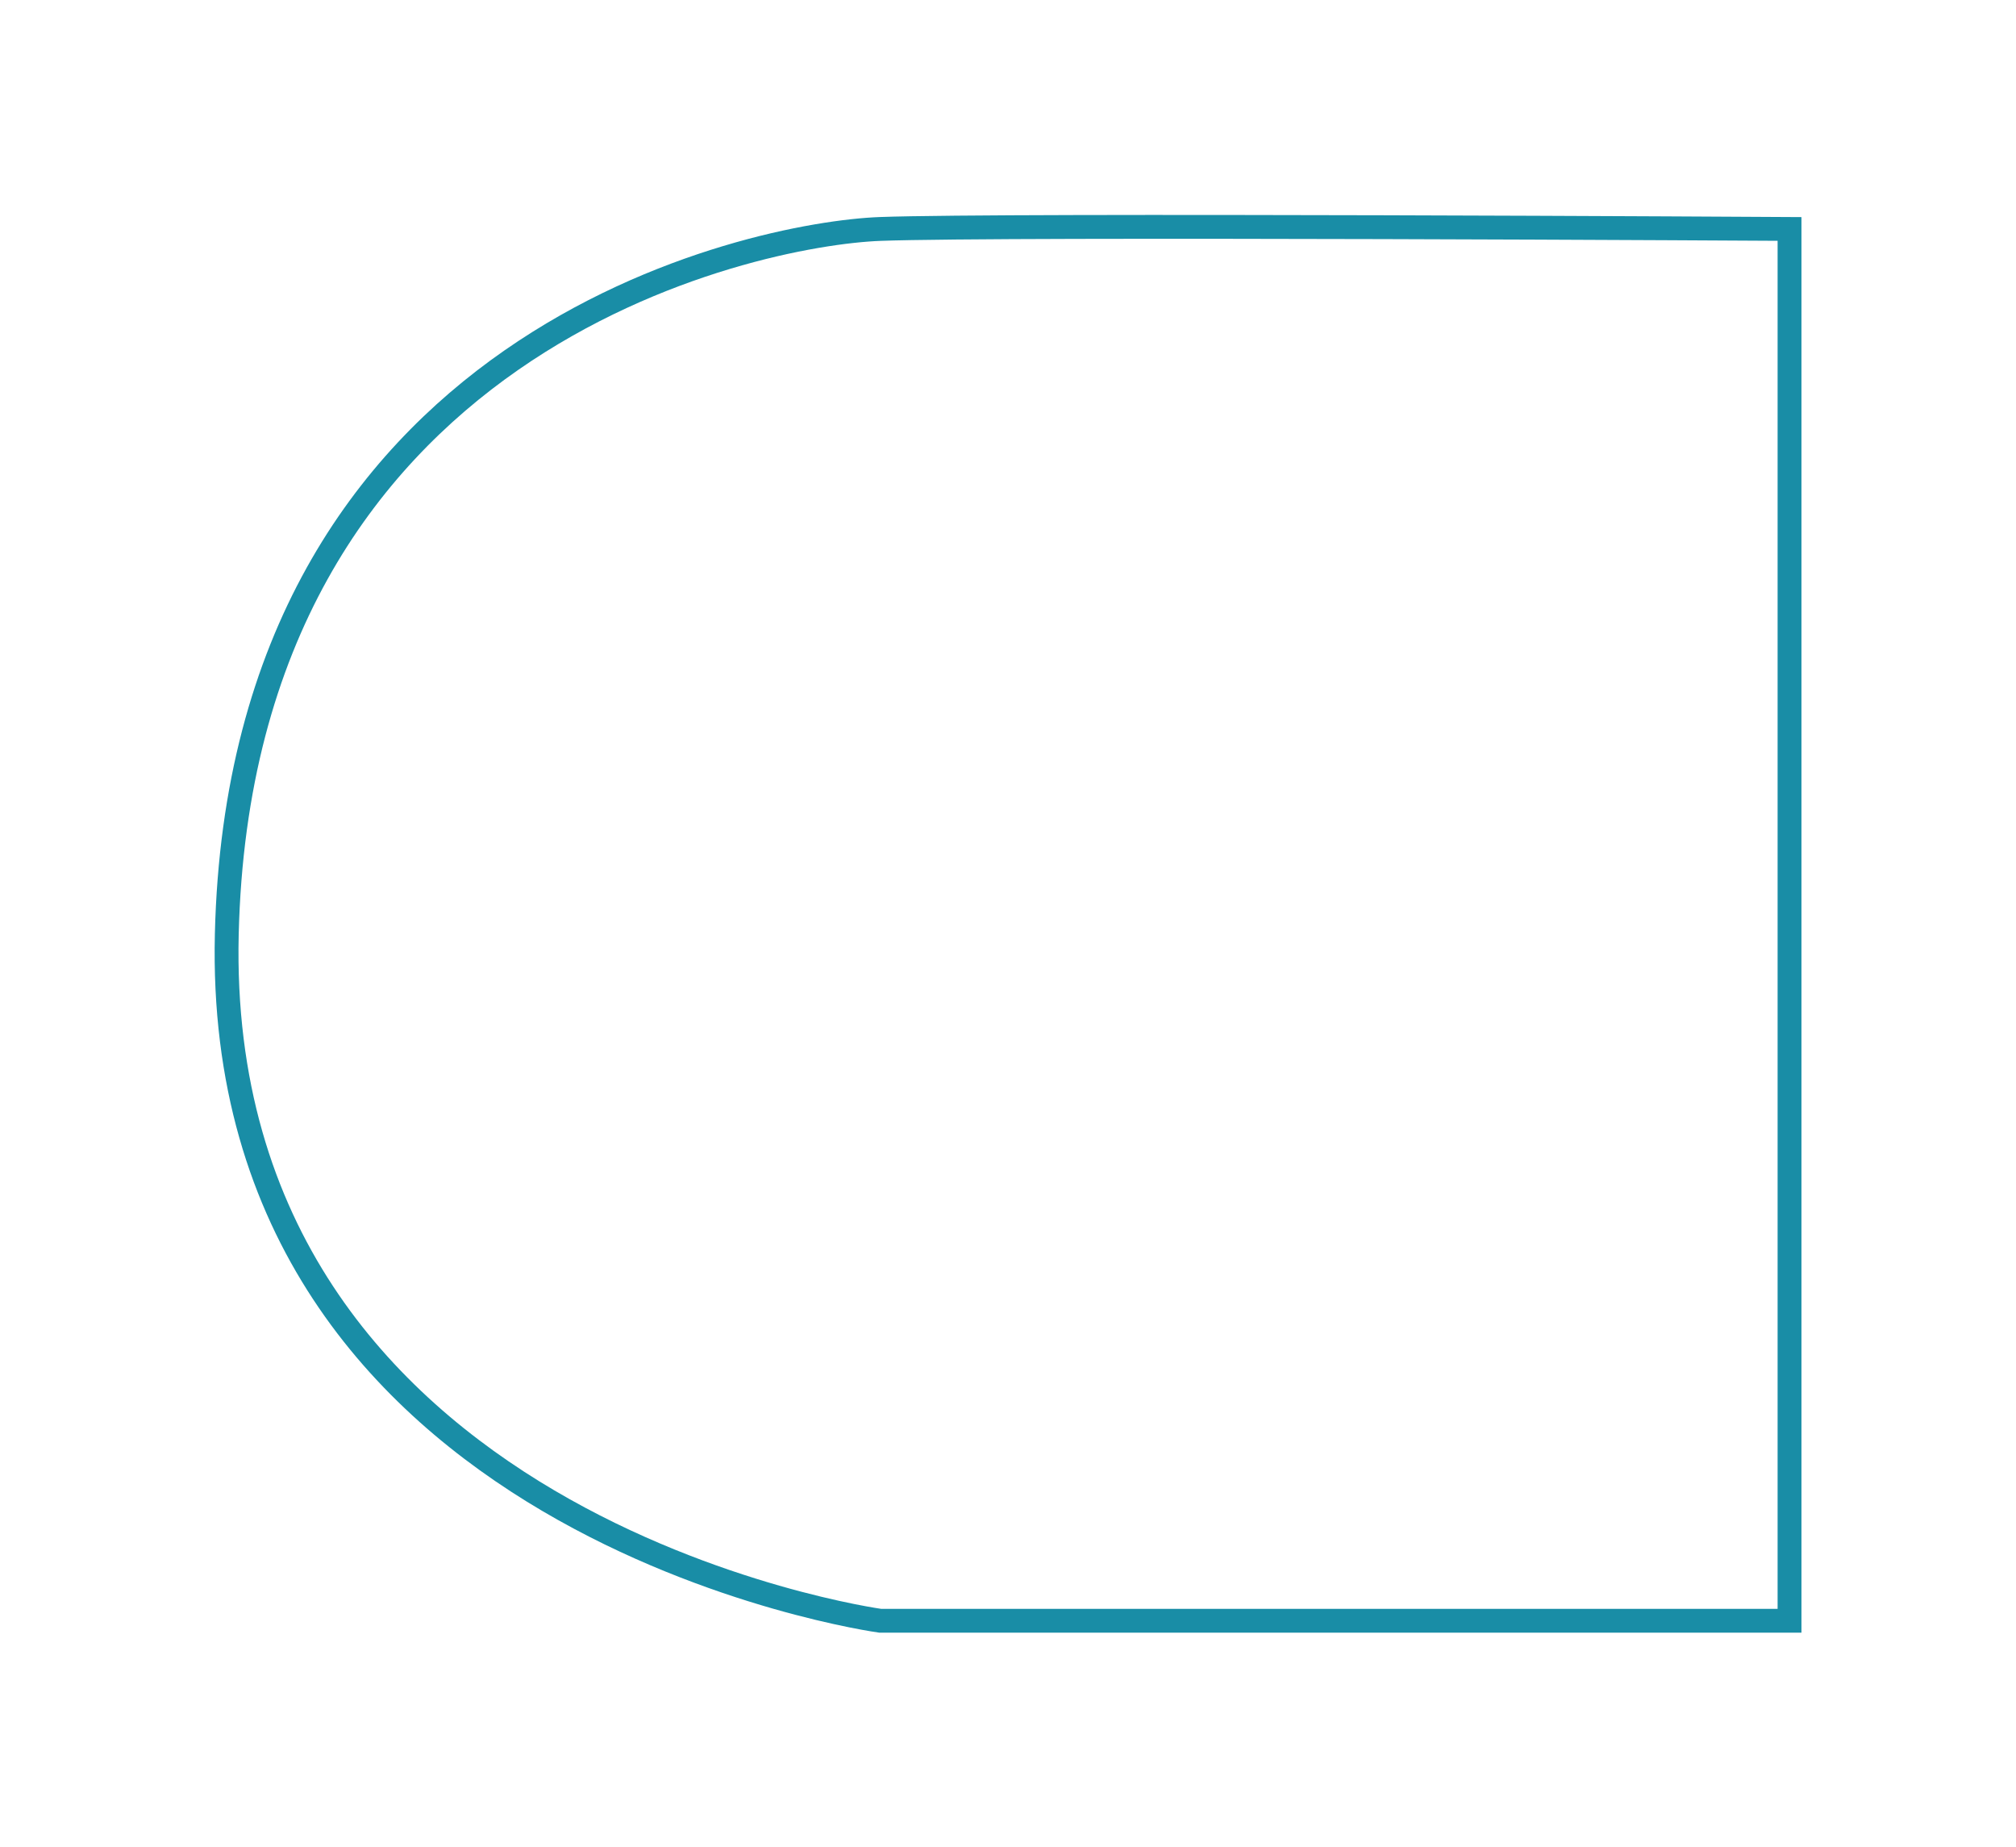 <svg xmlns="http://www.w3.org/2000/svg" xmlns:xlink="http://www.w3.org/1999/xlink" width="84.557" height="77.467" viewBox="0 0 84.557 77.467">
  <defs>
    <filter id="coverBorder" x="0" y="0" width="84.557" height="77.467" filterUnits="userSpaceOnUse">
      <feOffset dy="3" input="SourceAlpha"/>
      <feGaussianBlur stdDeviation="3" result="blur"/>
      <feFlood flood-opacity="0.161"/>
      <feComposite operator="in" in2="blur"/>
      <feComposite in="SourceGraphic"/>
    </filter>
  </defs>
  <g transform="matrix(1, 0, 0, 1, 0, 0)" filter="url(#coverBorder)">
    <path id="coverBorder-2" data-name="coverBorder" d="M3147.938,7991.591v58.366H3109.8s-28-3.839-27.408-28.789,22.084-29.38,27.408-29.577S3147.938,7991.591,3147.938,7991.591Z" transform="translate(-3072.88 -7984.99)" fill="none" stroke="#198da6" stroke-width="1"/>
  </g>
</svg>
